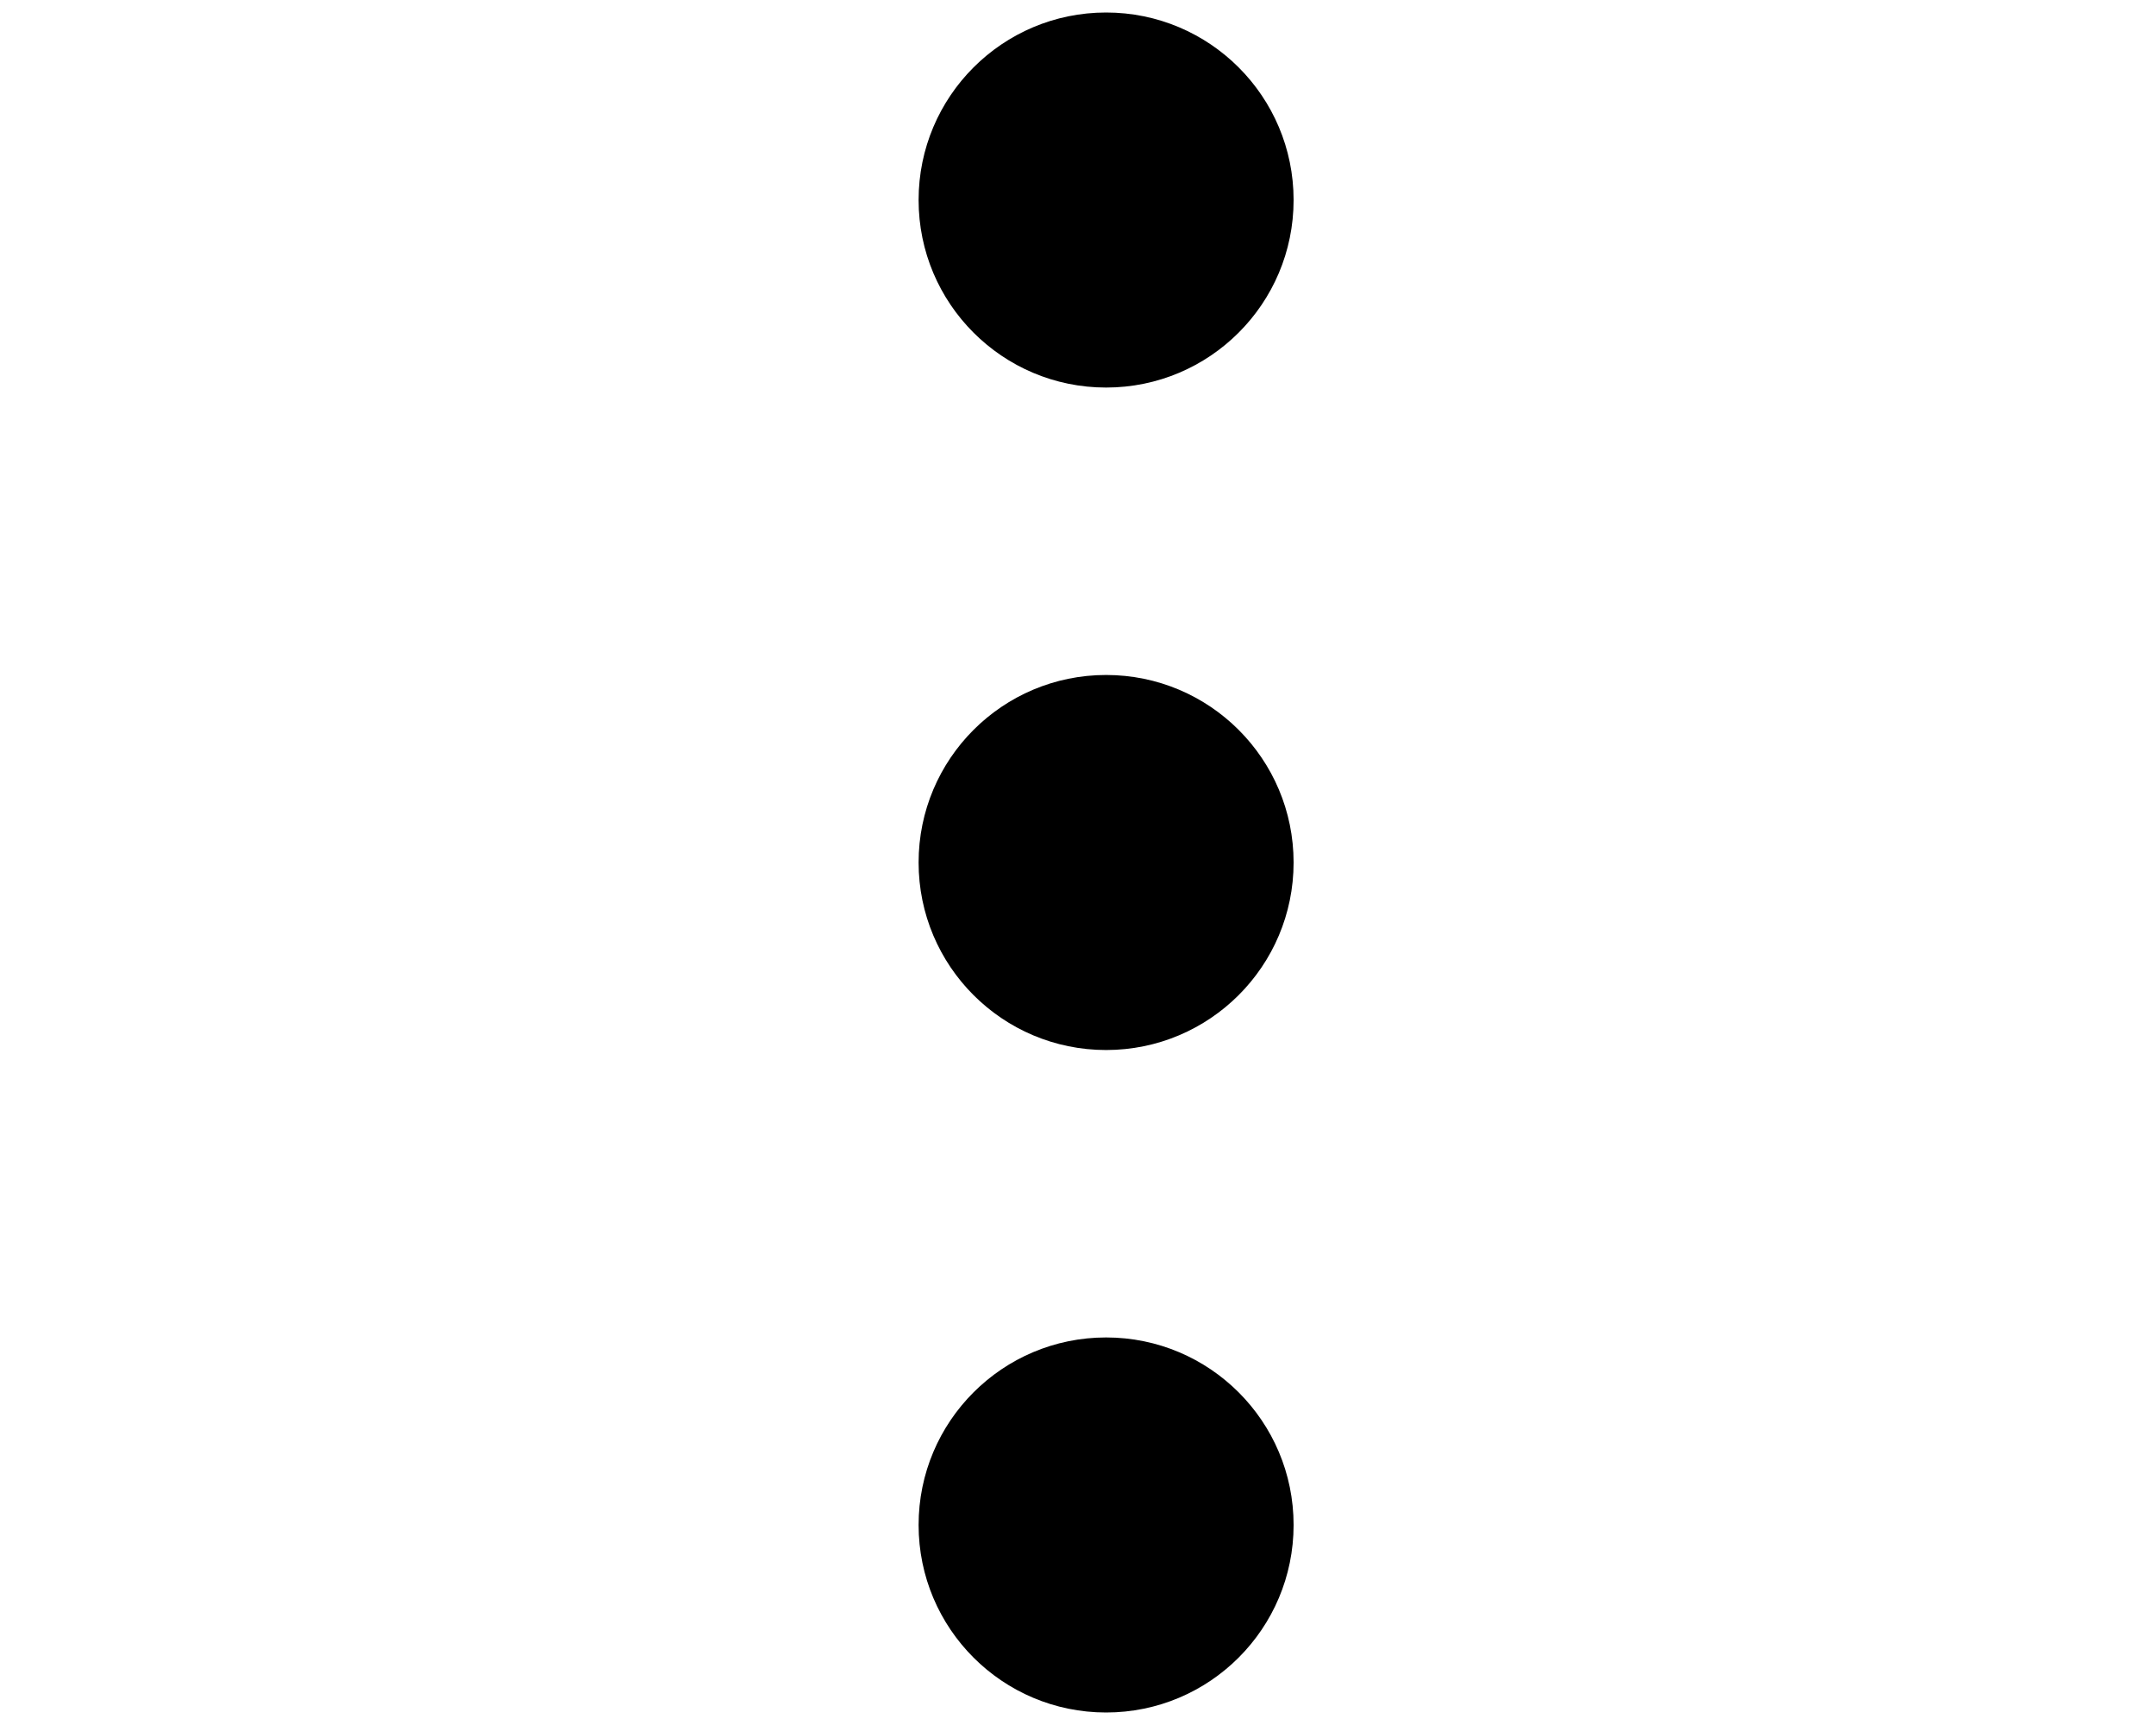<svg width="30" height="24" viewBox="0 0 30 24" fill="none" xmlns="http://www.w3.org/2000/svg">
<circle cx="15.391" cy="21.217" r="2.609" transform="rotate(-90 15.391 21.217)" fill="black"/>
<circle cx="15.391" cy="12" r="2.609" transform="rotate(-90 15.391 12)" fill="black"/>
<circle cx="15.391" cy="2.783" r="2.609" transform="rotate(-90 15.391 2.783)" fill="black"/>
</svg>
